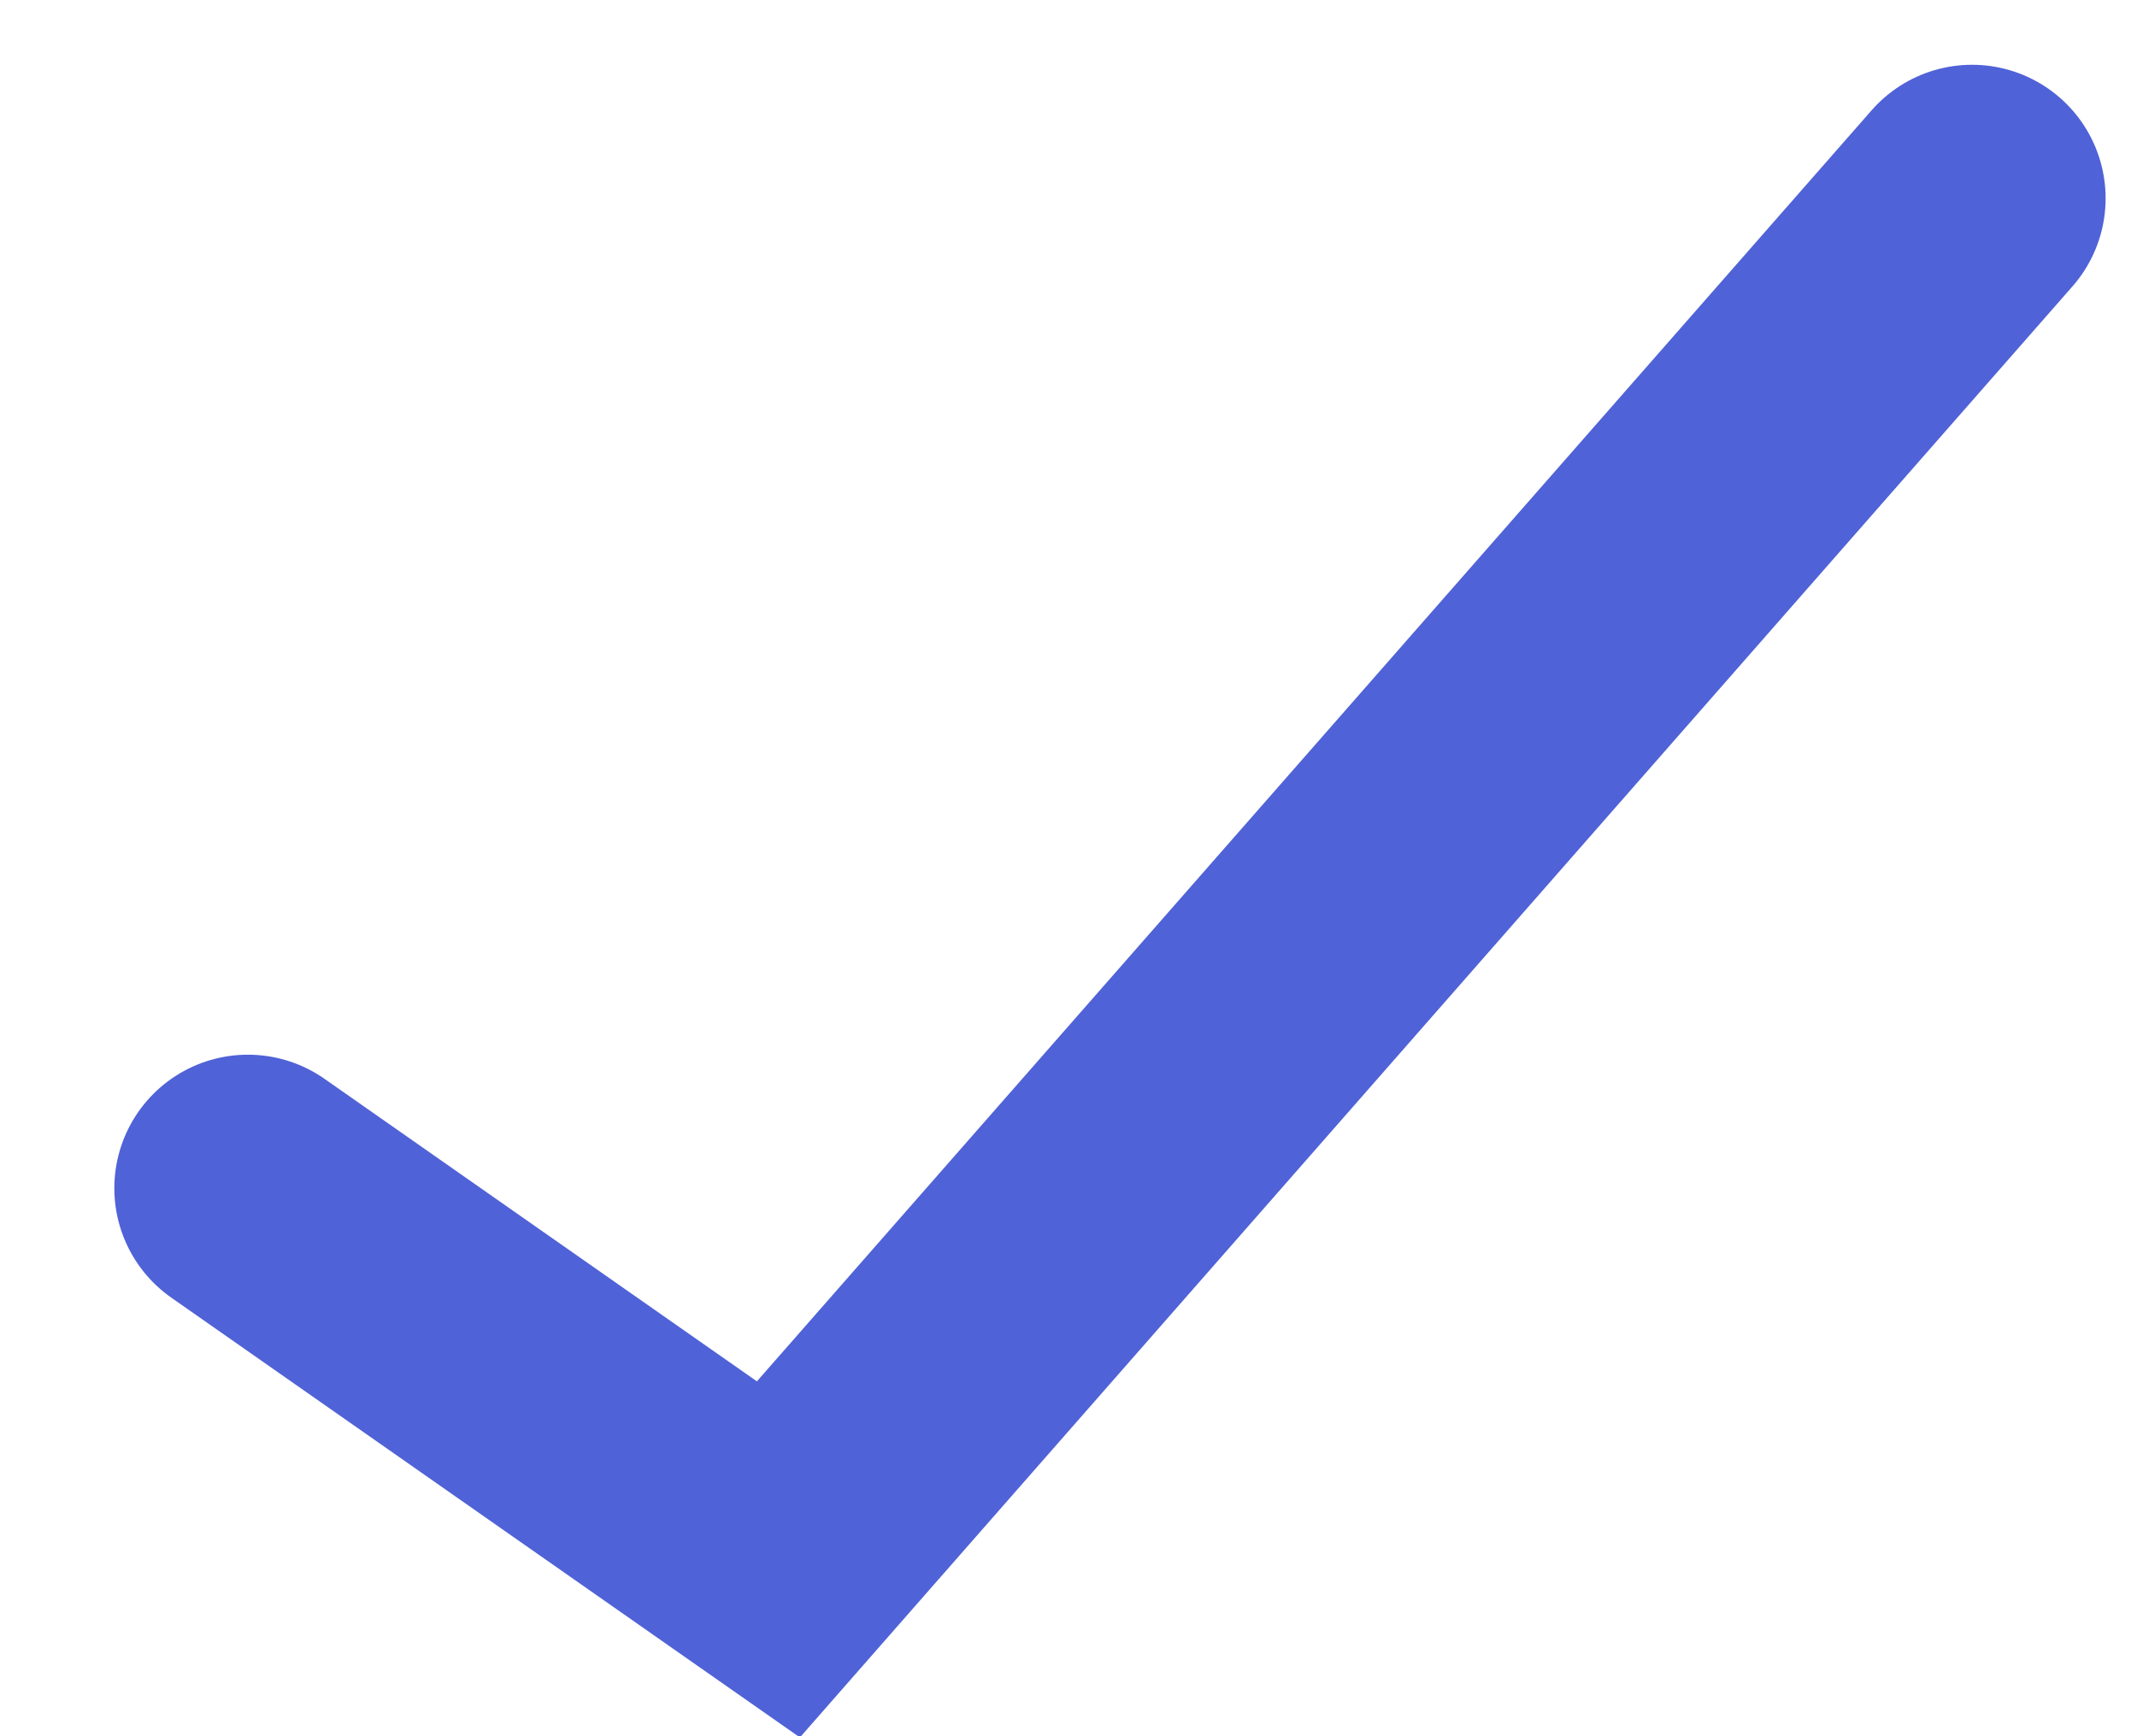 <svg xmlns="http://www.w3.org/2000/svg" width="16" height="13" viewBox="0 0 16 13" fill="none">
    <path d="M1.856 8.897L5.828 11.676L14.765 1.485" stroke="#5062D7" stroke-width="2" stroke-linecap="round"/>
</svg>